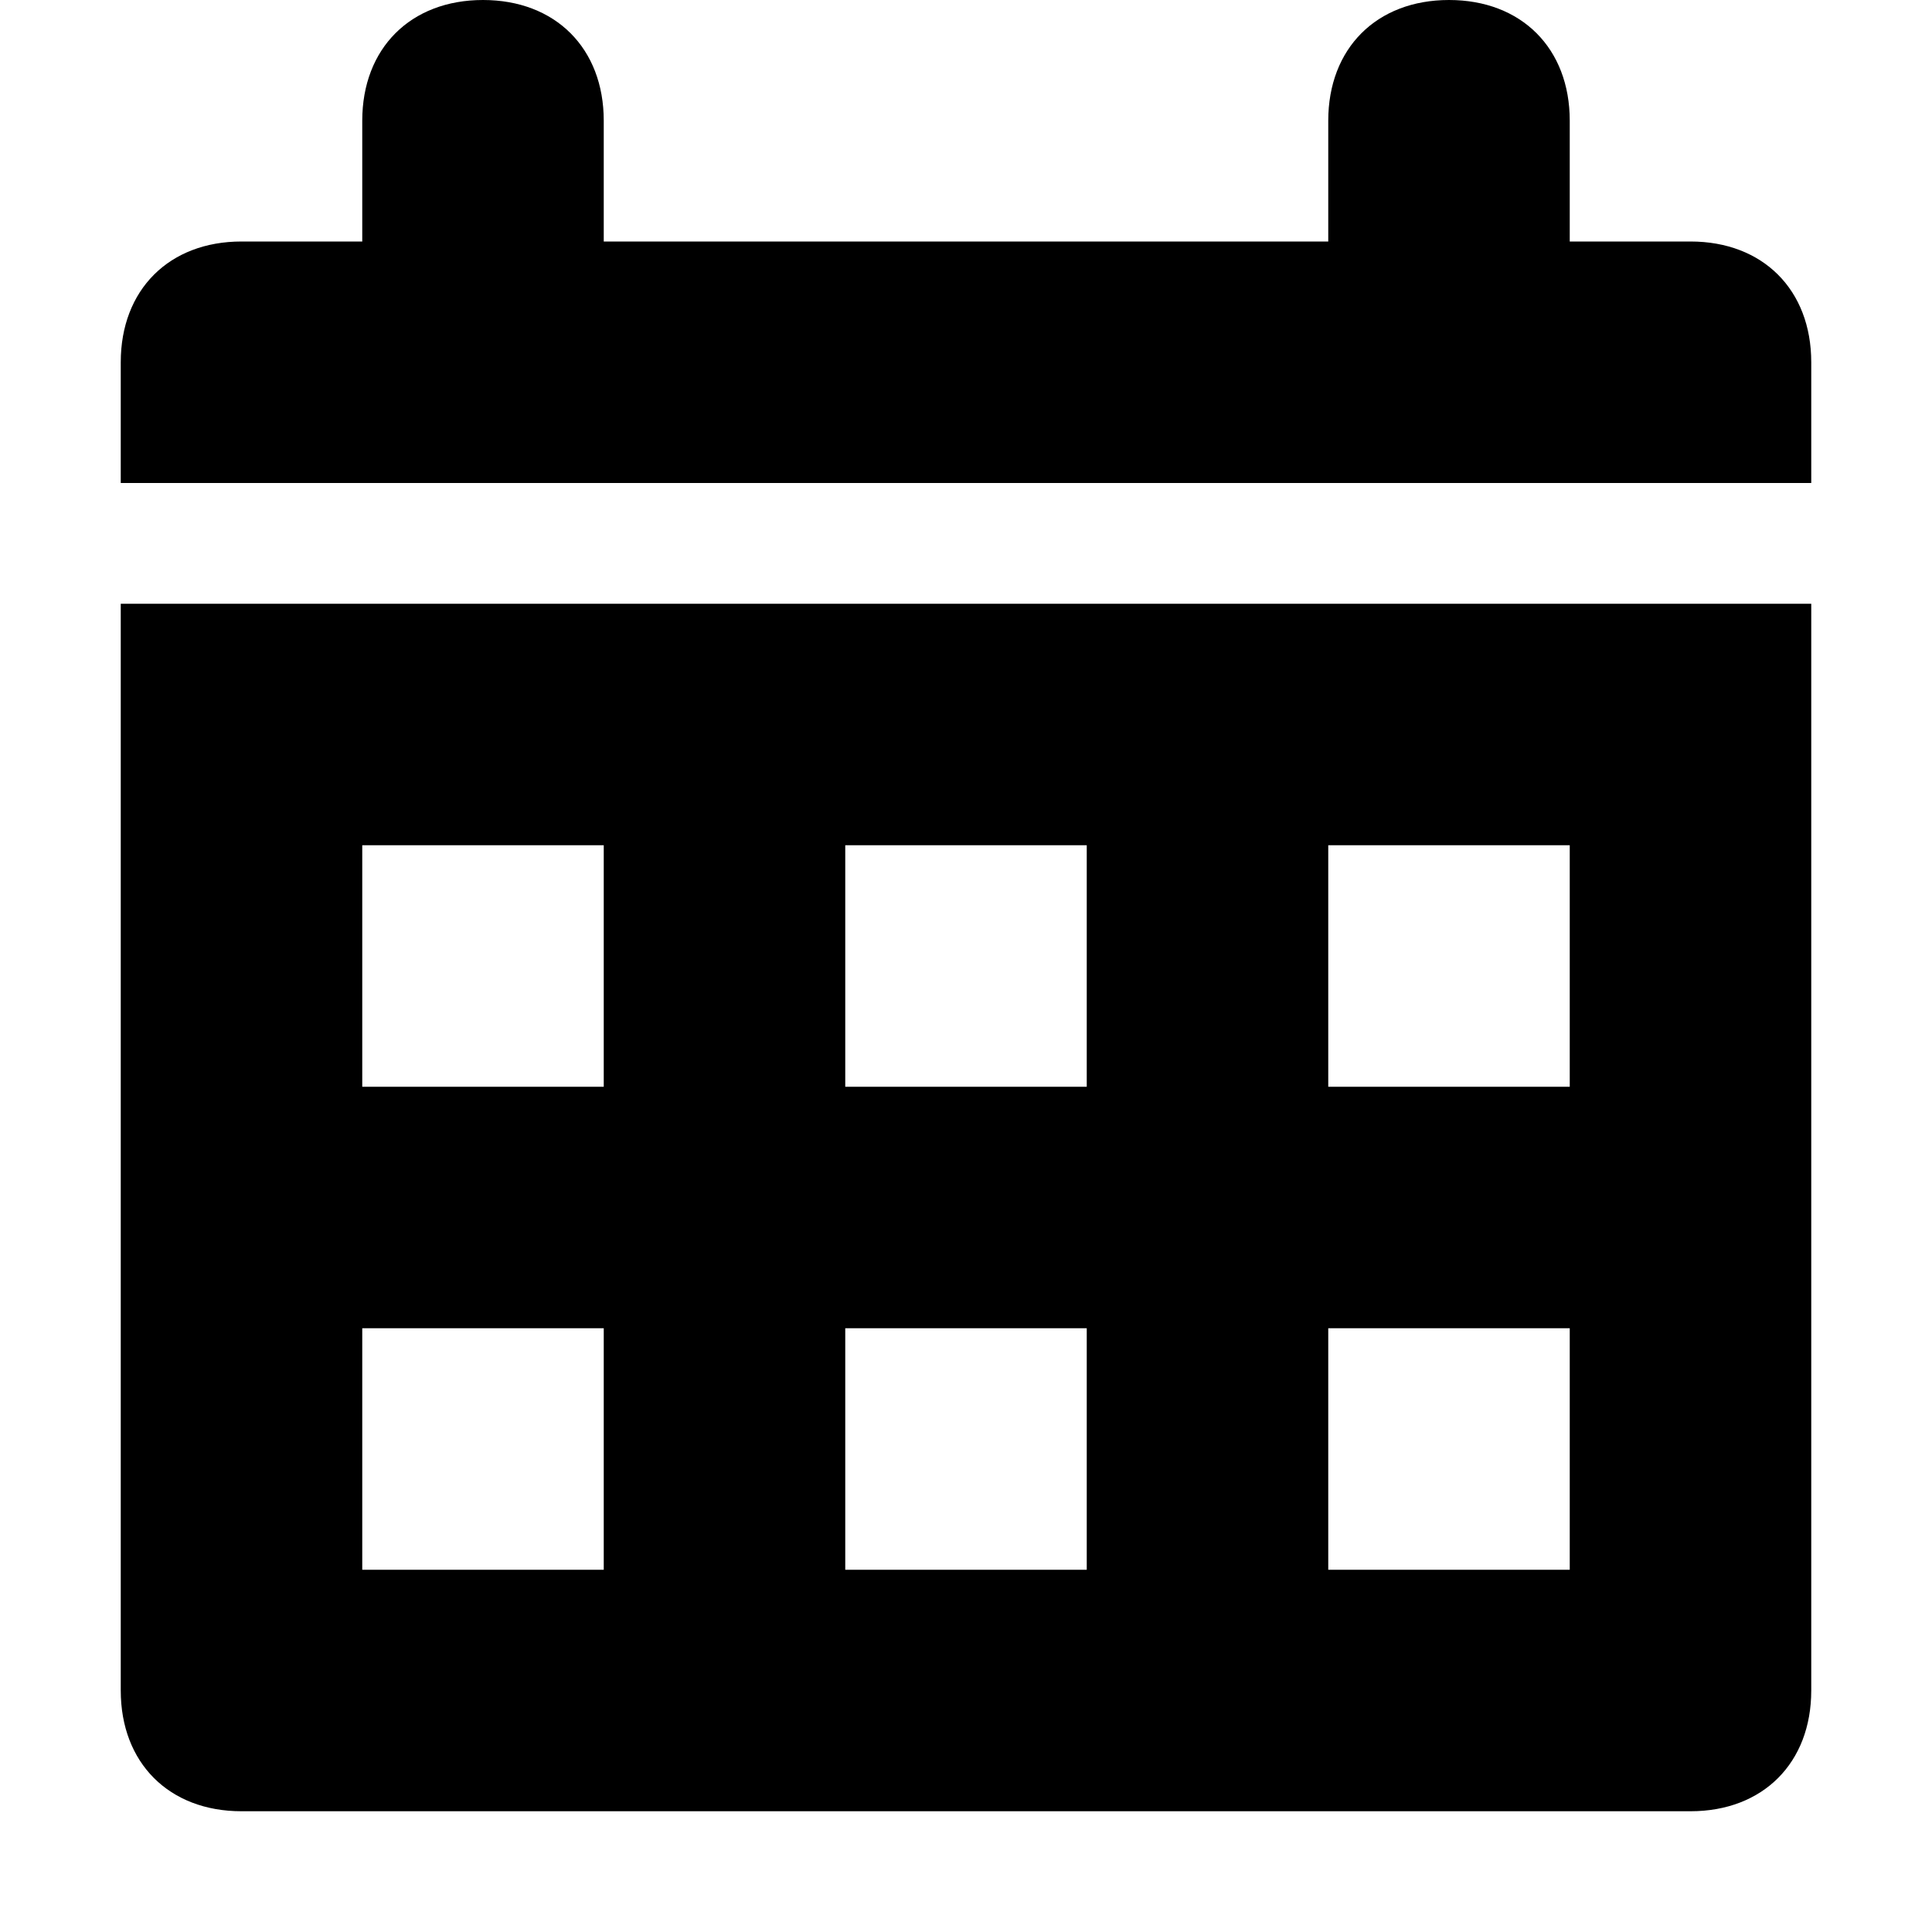 <svg xmlns="http://www.w3.org/2000/svg" viewBox="0 0 16 16" class="inline-icon"><path d="M1 4V3c0-.6.4-1 1-1h1V1c0-.6.4-1 1-1s1 .4 1 1v1h6V1c0-.6.4-1 1-1s1 .4 1 1v1h1c.6 0 1 .4 1 1v1H1zm14 1v9c0 .6-.4 1-1 1H2c-.6 0-1-.4-1-1V5h14zM5 7H3v2h2V7zm0 4H3v2h2v-2zm4-4H7v2h2V7zm0 4H7v2h2v-2zm4-4h-2v2h2V7zm0 4h-2v2h2v-2z"/></svg>
